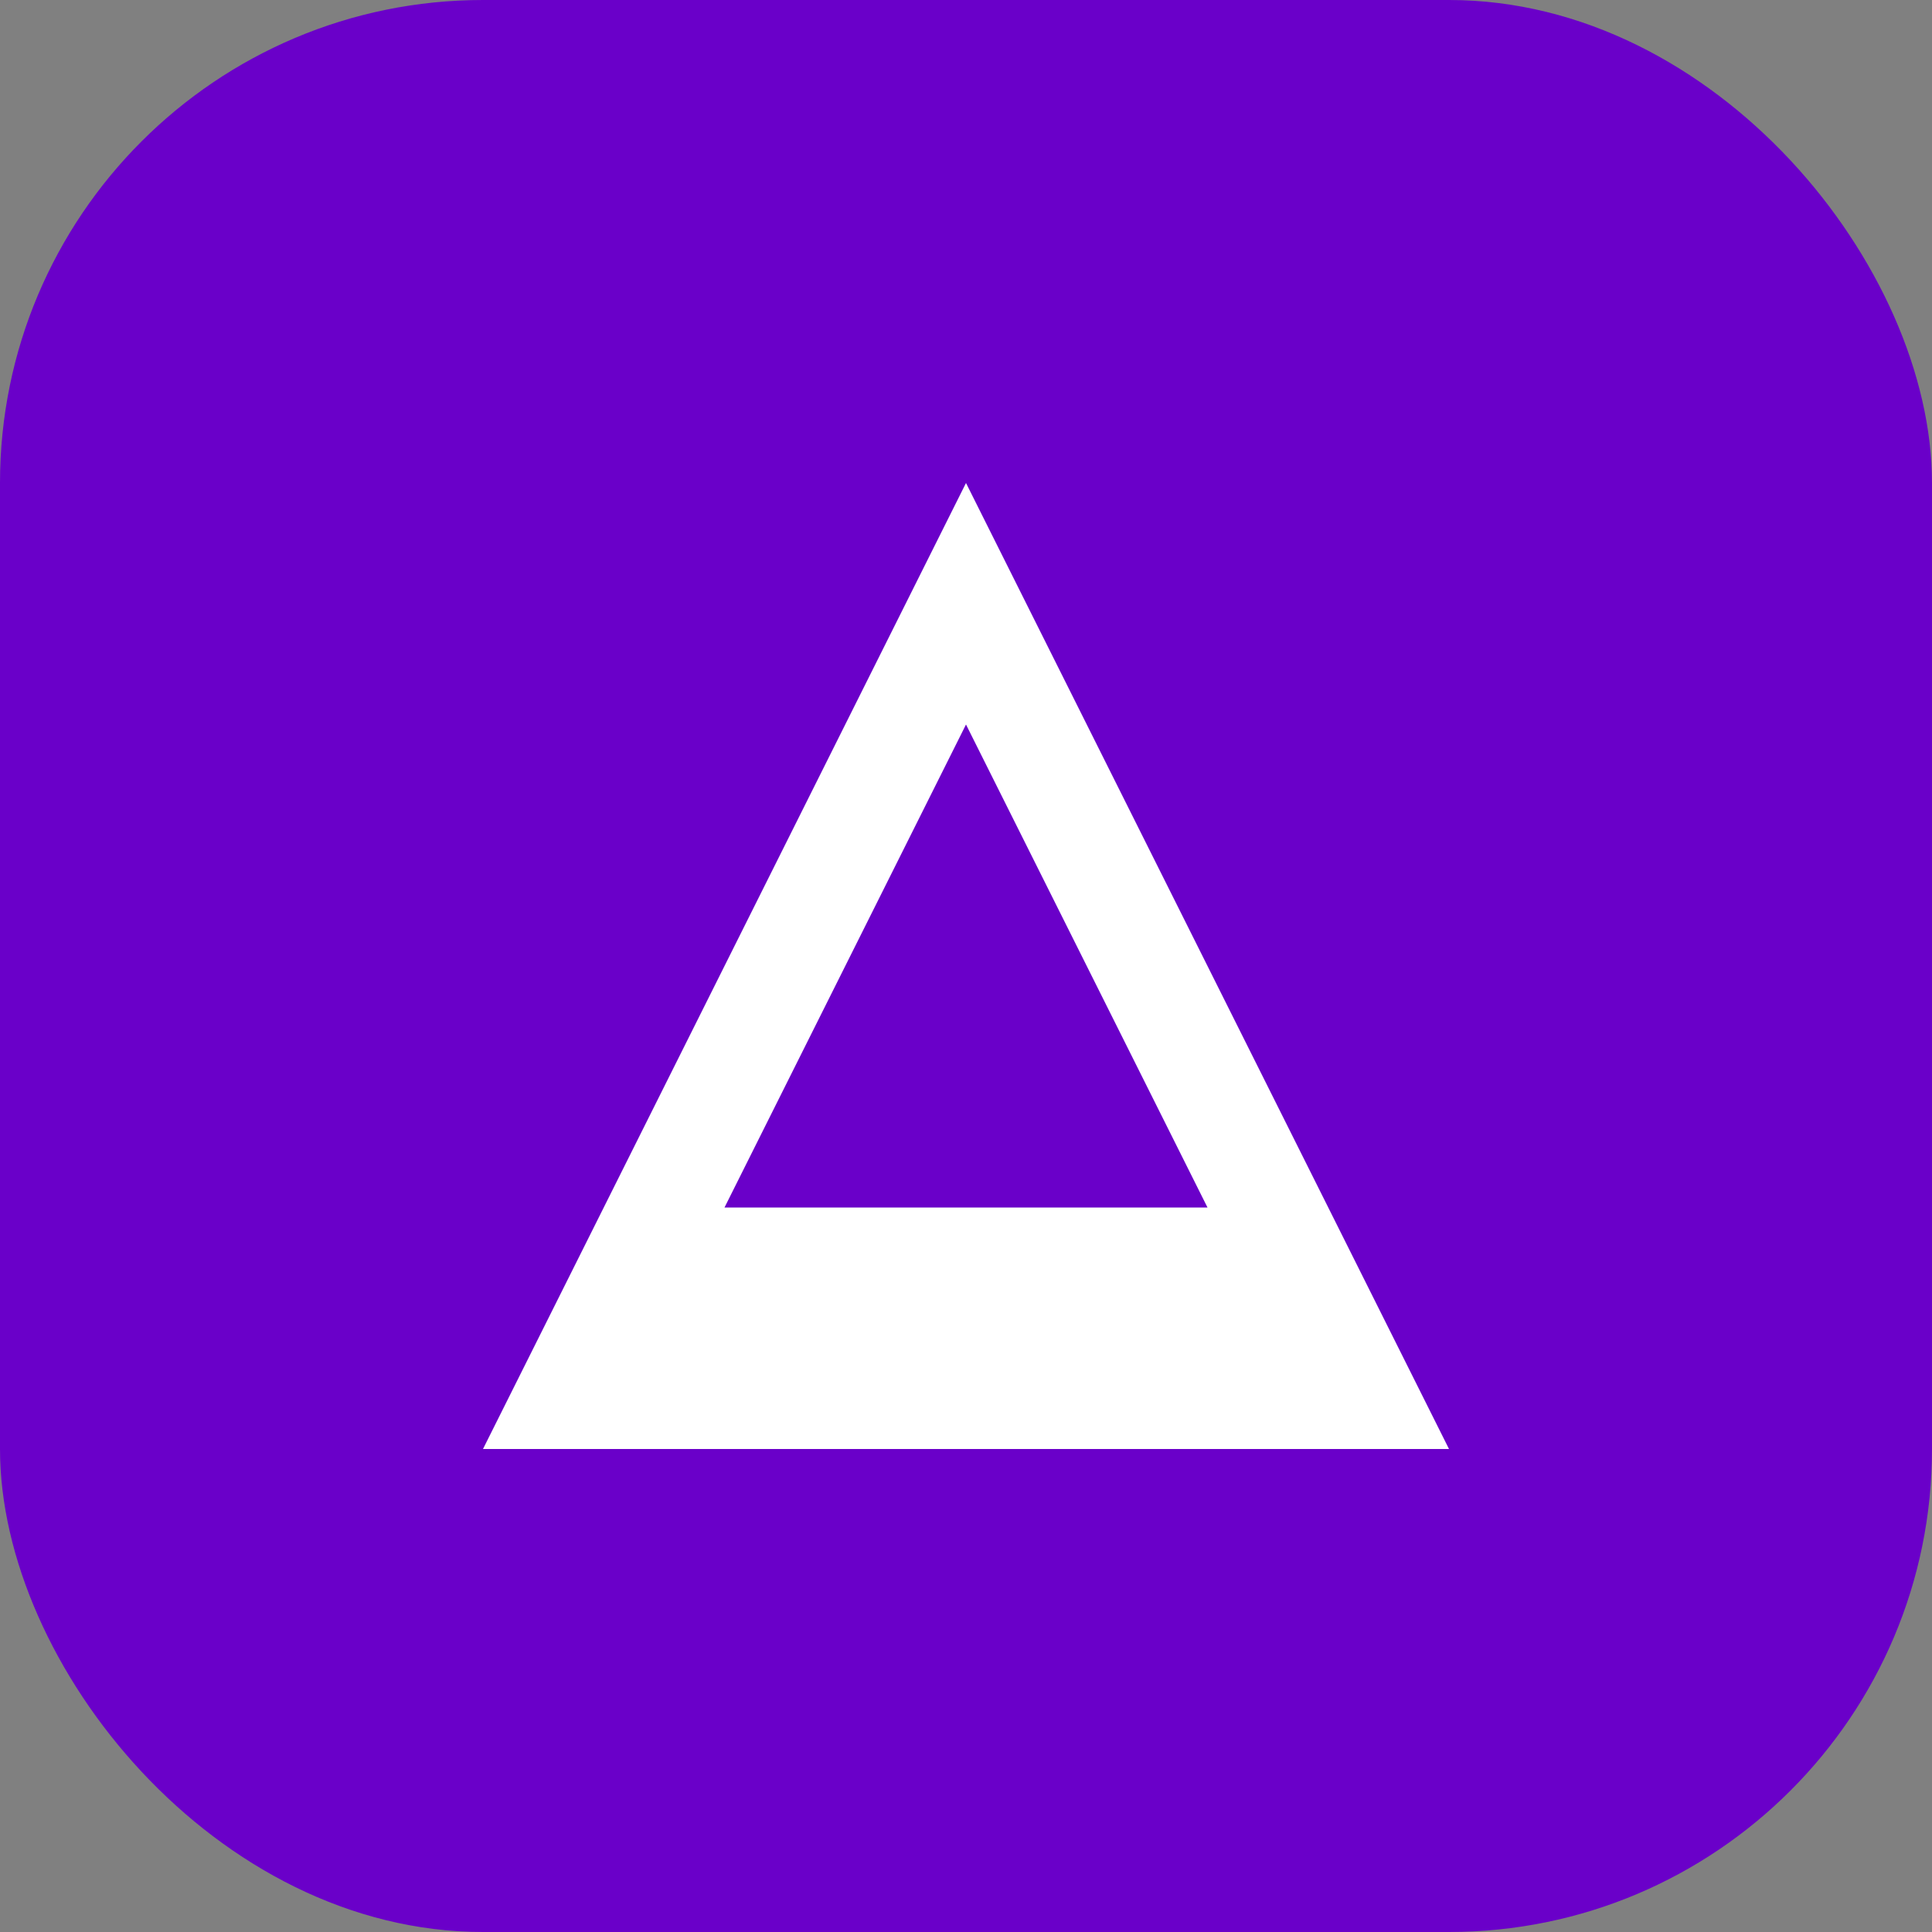 <?xml version="1.0" encoding="UTF-8"?>
<svg width="512" height="512" viewBox="0 0 512 512" fill="none" xmlns="http://www.w3.org/2000/svg">
  <rect x="0" y="0" width="512" height="512" fill="#808080" stroke="none"/>
  <rect width="512" height="512" rx="128" fill="#6A00C9"/>
  <path d="M256 128L384 384H128L256 128Z" fill="white"/>
  <path d="M256 192L320 320H192L256 192Z" fill="#6A00C9"/>
</svg> 
